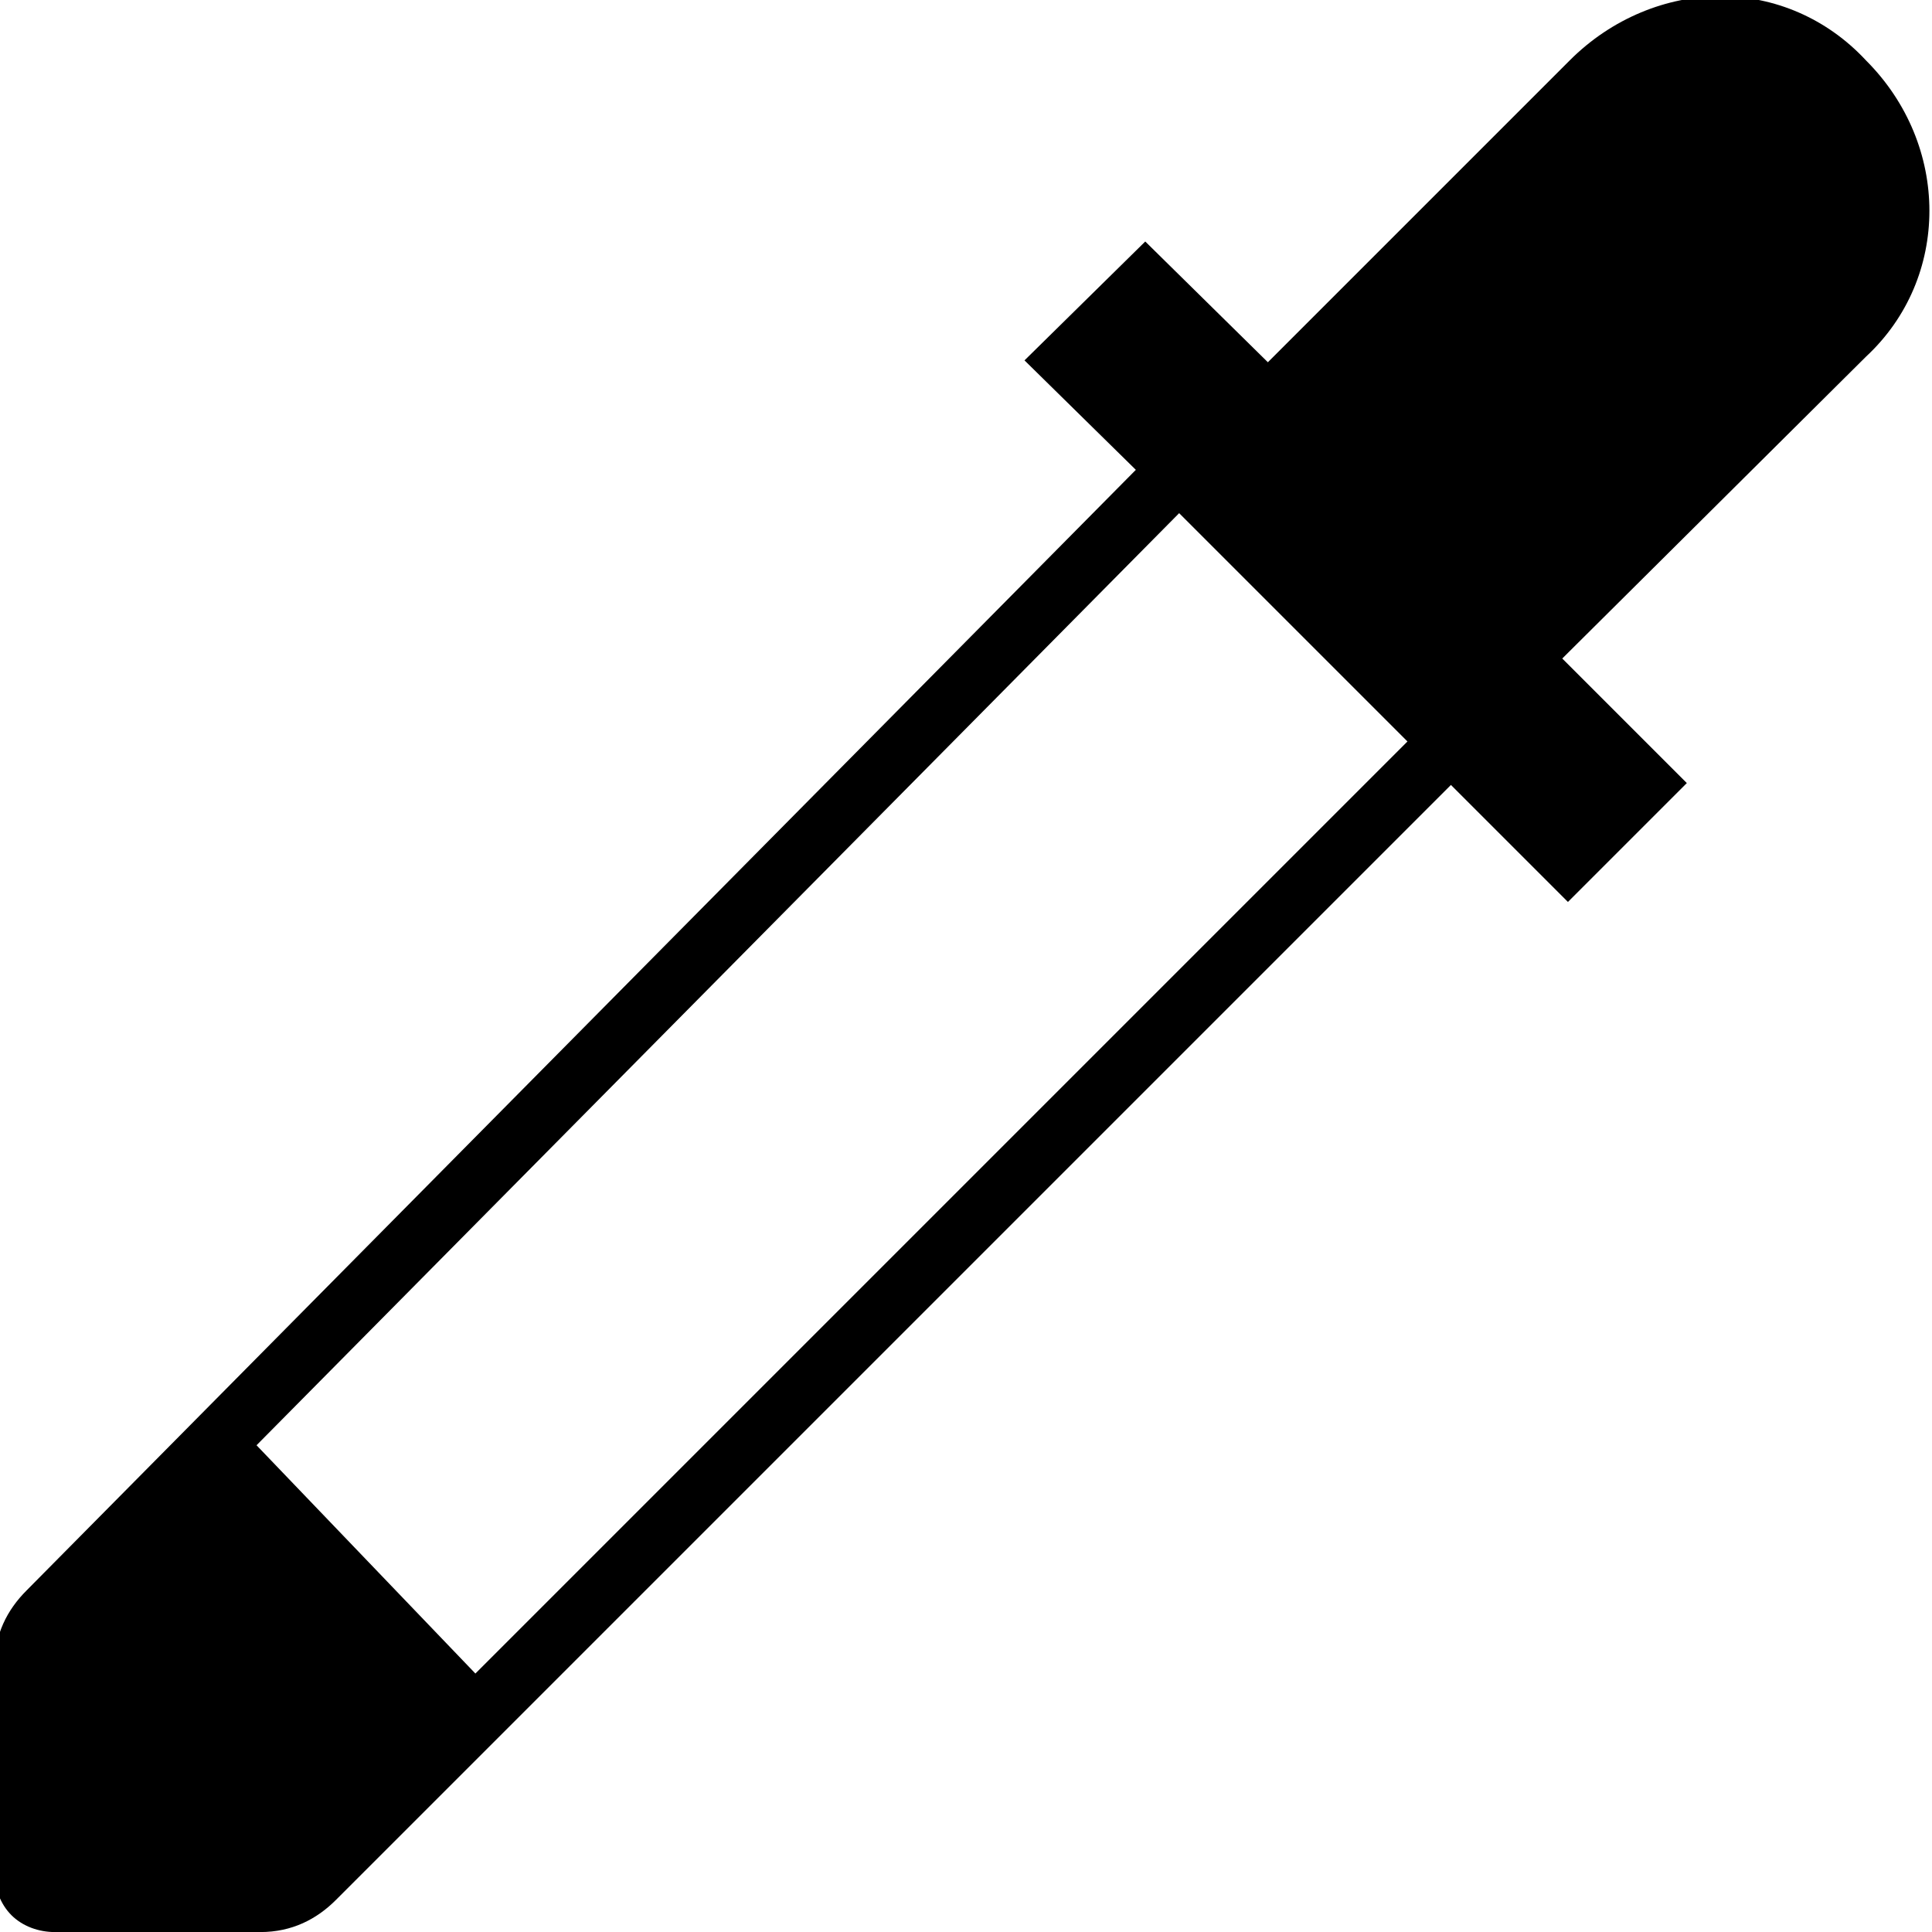 <svg xmlns="http://www.w3.org/2000/svg" version="1.1" width="32" height="32" data-icon="eyedropper" viewBox="0 0 32 32">
  <path d="M28.5-.063c-.887 0-1.8.362-2.5 1.063l-5 5-2.031-2-2 1.969 1.844 1.813-18.375 18.563c-.318.318-.531.728-.531 1.25v3.406c0 .261.093.53.281.719.189.189.458.281.719.281h3.406c.522 0 .932-.213 1.25-.531l18.469-18.469 1.938 1.938 1.969-1.969-2.063-2.063 5.031-5c1.4-1.3 1.4-3.506 0-4.906-.65-.7-1.519-1.063-2.406-1.063zm-8.969 8.563l3.781 3.781-15.438 15.438-3.625-3.781 15.281-15.438z"
  />
</svg>
